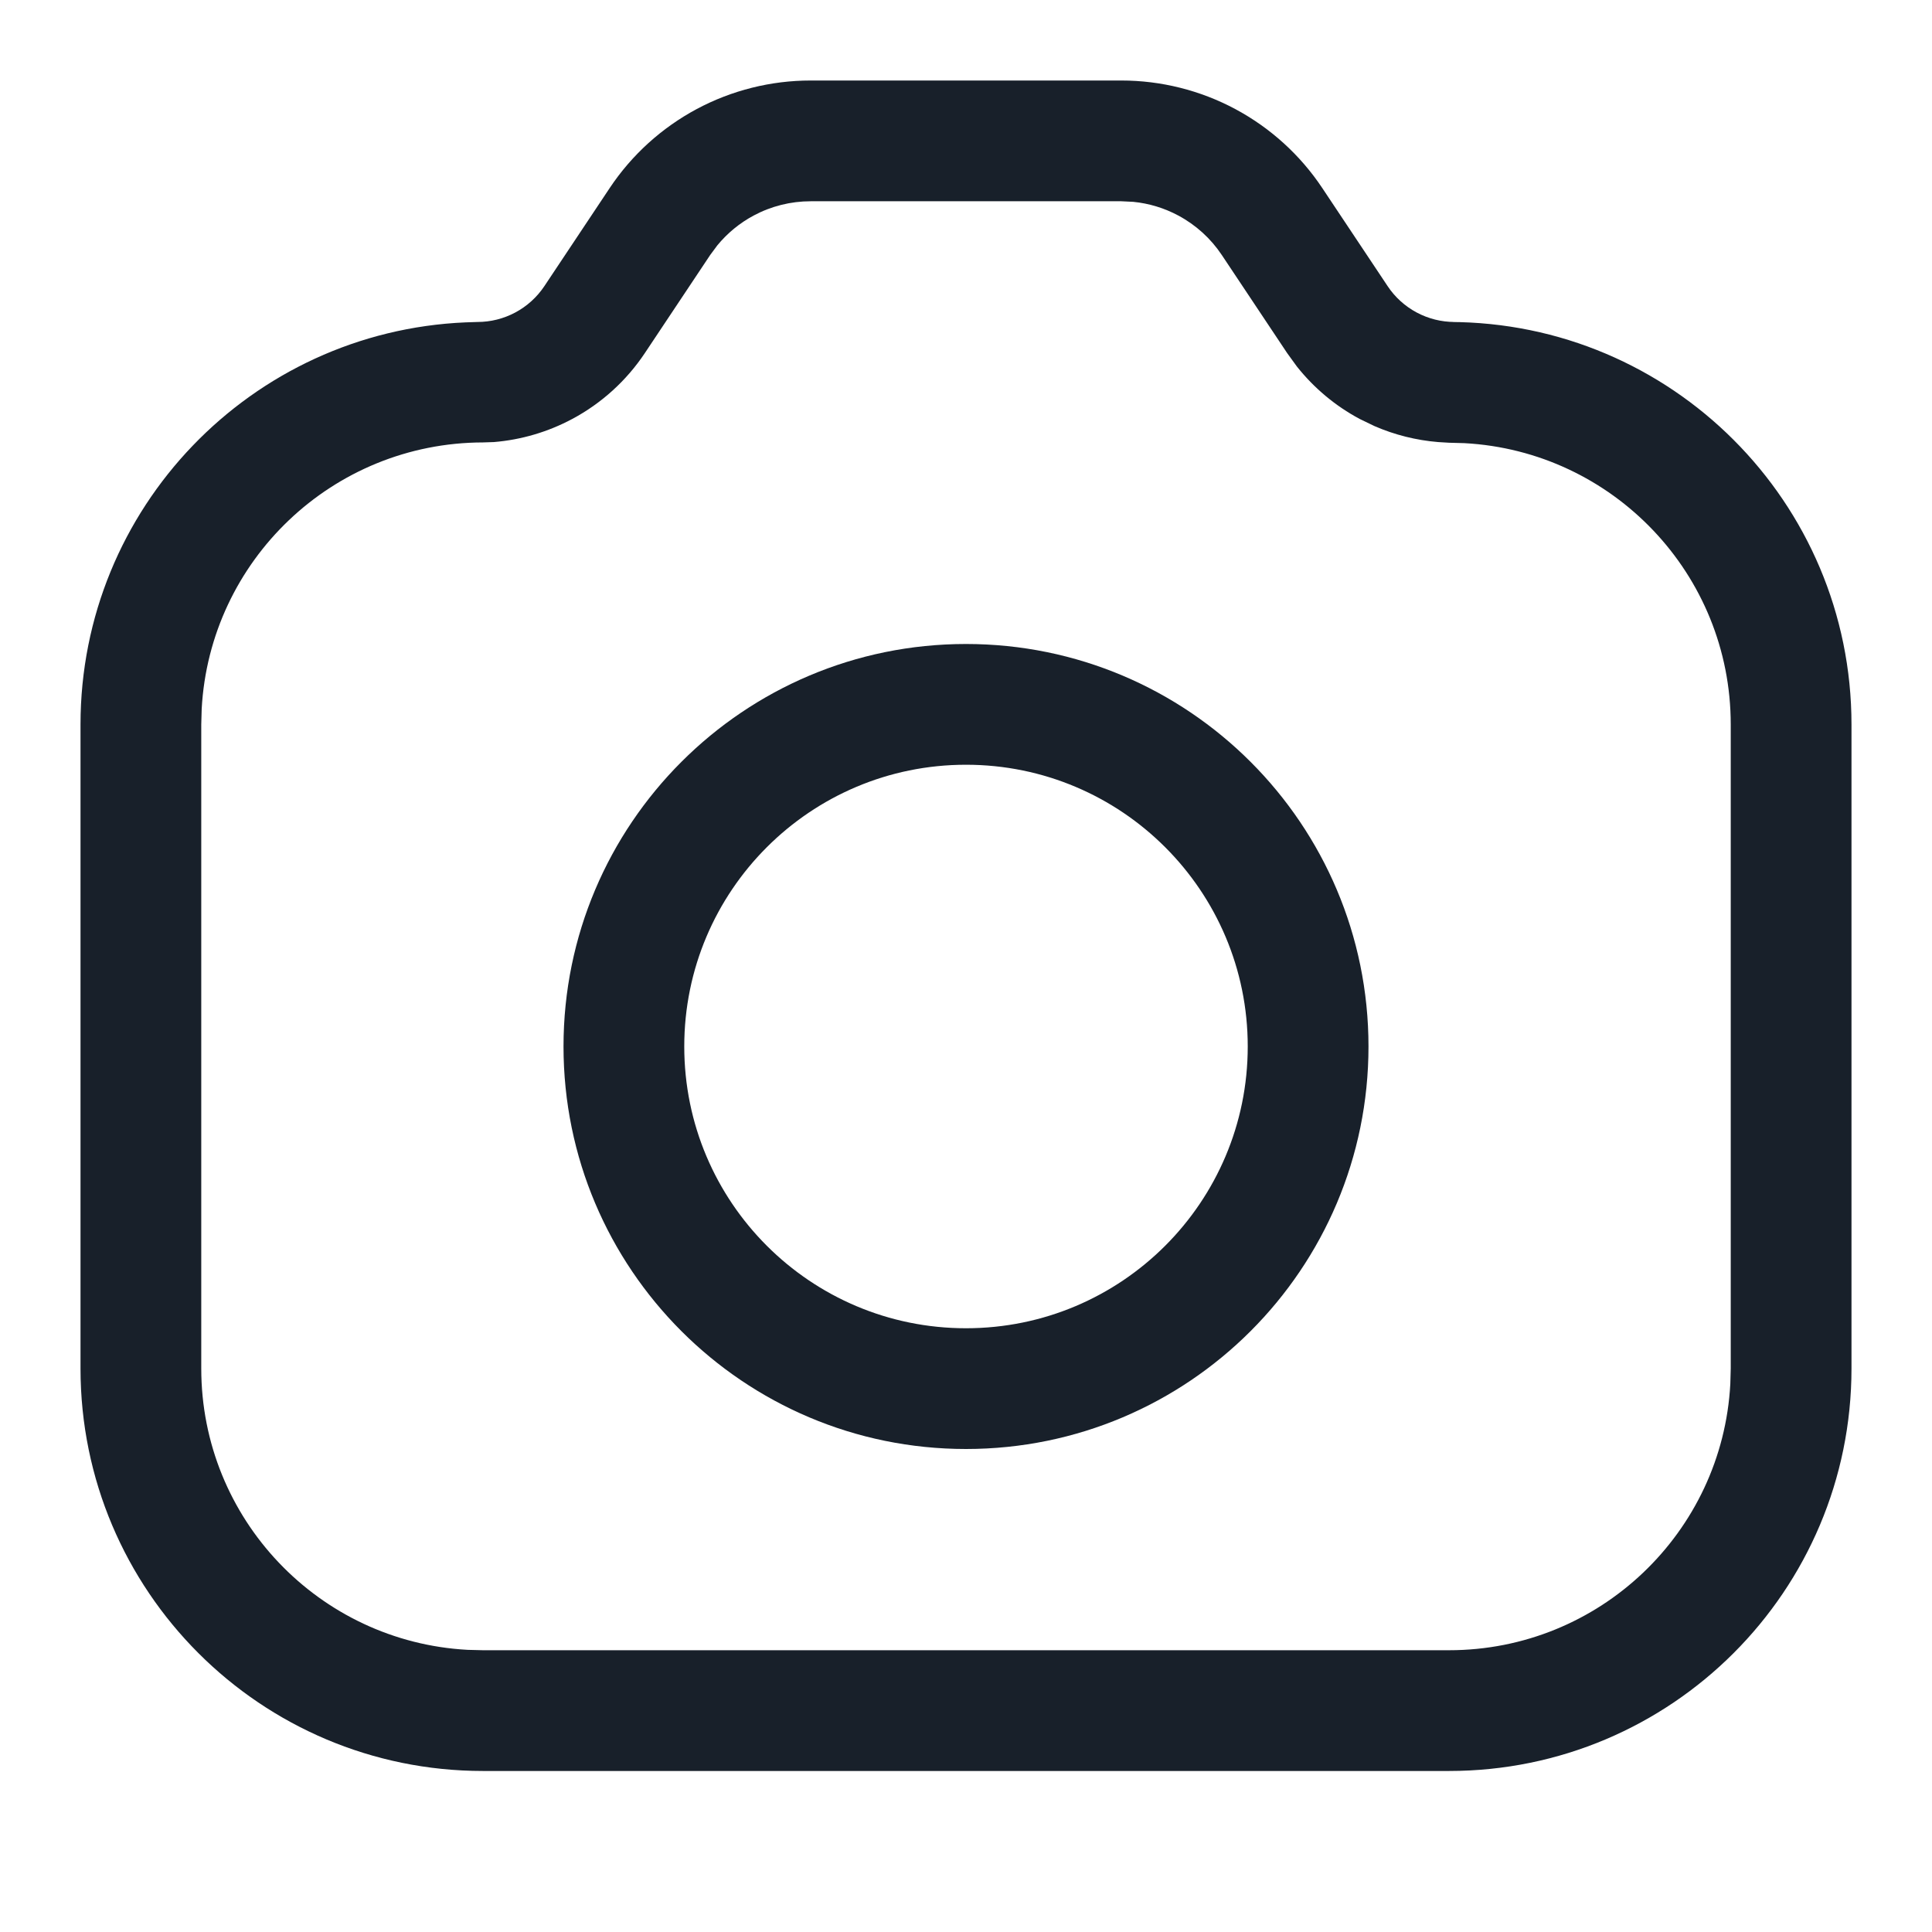<svg width="64" height="64" viewBox="0 0 64 64" fill="none" xmlns="http://www.w3.org/2000/svg">
<path fill-rule="evenodd" clip-rule="evenodd" d="M32 44C37.155 44 41.333 39.821 41.333 34.666C41.333 29.512 37.155 25.333 32 25.333C26.845 25.333 22.667 29.512 22.667 34.666C22.667 39.821 26.845 44 32 44ZM32 48C39.364 48 45.333 42.03 45.333 34.666C45.333 27.303 39.364 21.333 32 21.333C24.636 21.333 18.667 27.303 18.667 34.666C18.667 42.03 24.636 48 32 48Z" fill="#18202A"/>
<path d="M37.146 2.667C38.463 2.667 39.76 2.992 40.921 3.613C42.082 4.235 43.072 5.133 43.802 6.229L45.968 9.48C46.211 9.845 46.541 10.144 46.928 10.351C47.315 10.558 47.747 10.666 48.186 10.666H48C55.364 10.666 61.333 16.636 61.333 24V45.333C61.333 52.697 55.364 58.666 48 58.666H16C8.636 58.666 2.667 52.697 2.667 45.333V24C2.667 16.83 8.326 10.982 15.422 10.679L15.814 10.666C16.253 10.666 16.684 10.558 17.071 10.351C17.458 10.144 17.788 9.845 18.032 9.48L20.197 6.229C20.927 5.133 21.917 4.235 23.078 3.613C24.239 2.992 25.536 2.667 26.853 2.667H37.146ZM37.146 6.667H26.853C26.195 6.667 25.547 6.829 24.966 7.14C24.502 7.388 24.092 7.726 23.76 8.131L23.526 8.447L21.359 11.7C20.75 12.613 19.925 13.361 18.958 13.878C18.152 14.309 17.268 14.569 16.361 14.644L16 14.656C11.017 14.666 6.946 18.571 6.681 23.488L6.667 24V45.333C6.667 50.316 10.572 54.387 15.488 54.653L16 54.666H48C52.983 54.666 57.054 50.762 57.319 45.845L57.333 45.333V24C57.333 19.017 53.429 14.946 48.512 14.68L48 14.666L47.639 14.644C46.913 14.584 46.202 14.406 45.534 14.116L45.041 13.878C44.235 13.447 43.528 12.855 42.961 12.141L42.639 11.697L40.474 8.448C40.109 7.9 39.614 7.451 39.033 7.14C38.569 6.891 38.061 6.737 37.54 6.686L37.146 6.667Z" fill="#18202A"/>
</svg>
